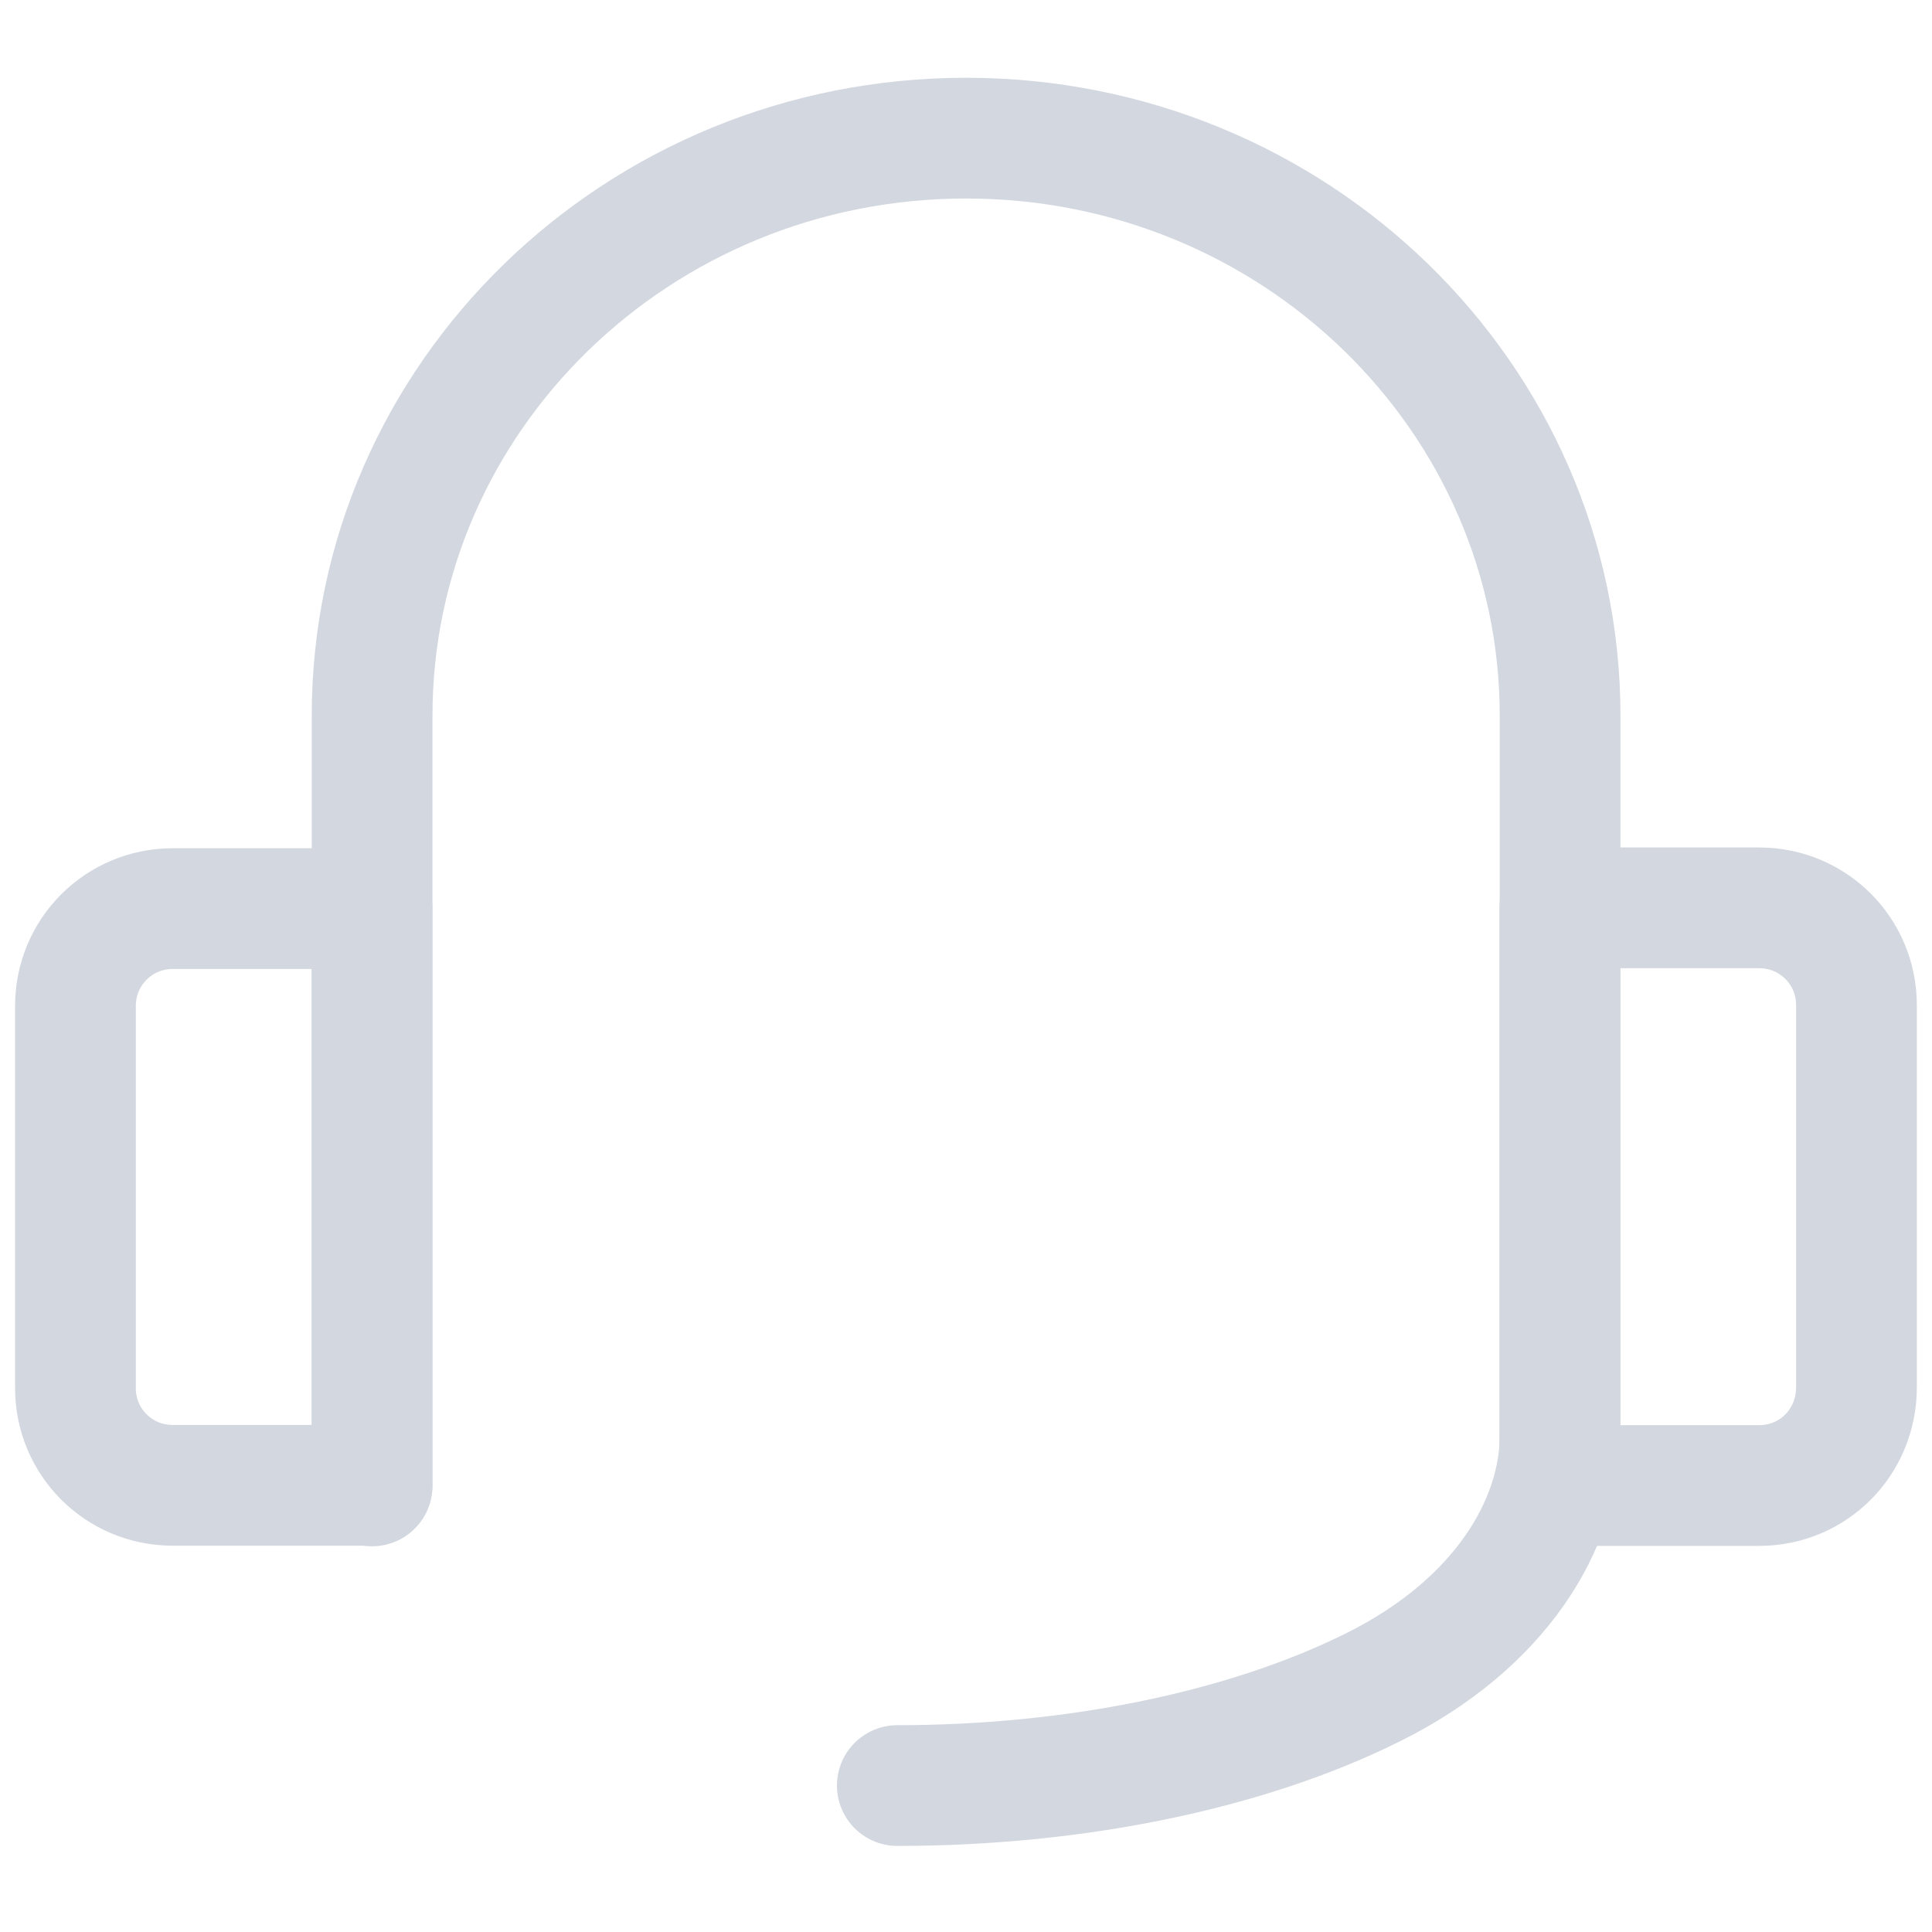 <svg xmlns="http://www.w3.org/2000/svg" width="20" height="20" viewBox="0 0 20 20" fill="none">
    <g clip-path="url(#clip0_87870_43902)">
        <path
            d="M3.851 15.376H1.788C1.23 15.376 0.781 14.928 0.781 14.369V10.413C0.781 9.855 1.23 9.406 1.788 9.406H3.851V15.376Z"
            stroke="#D3D8E0" stroke-width="1.25" stroke-linecap="round"
            stroke-linejoin="round" />
        <path
            d="M18.211 15.378H16.148V9.398H18.211C18.77 9.398 19.218 9.847 19.218 10.405V14.362C19.218 14.93 18.77 15.378 18.211 15.378Z"
            stroke="#D3D8E0" stroke-width="1.25" stroke-linecap="round"
            stroke-linejoin="round" />
        <path
            d="M16.151 14.852C16.151 15.777 15.531 16.809 14.223 17.462C12.913 18.117 11.138 18.484 9.289 18.484"
            stroke="#D3D8E0" stroke-width="1.25" stroke-linecap="round"
            stroke-linejoin="round" />
        <path
            d="M16.15 15.382V7.409C16.15 4.111 13.399 1.43 10.001 1.43C6.602 1.43 3.852 4.111 3.852 7.409V15.382"
            stroke="#D3D8E0" stroke-width="1.25" stroke-linecap="round"
            stroke-linejoin="round" />
    </g>
    <defs>
        <clipPath id="clip0_87870_43902">
            <rect width="20" height="20" fill="white" />
        </clipPath>
    </defs>
</svg>